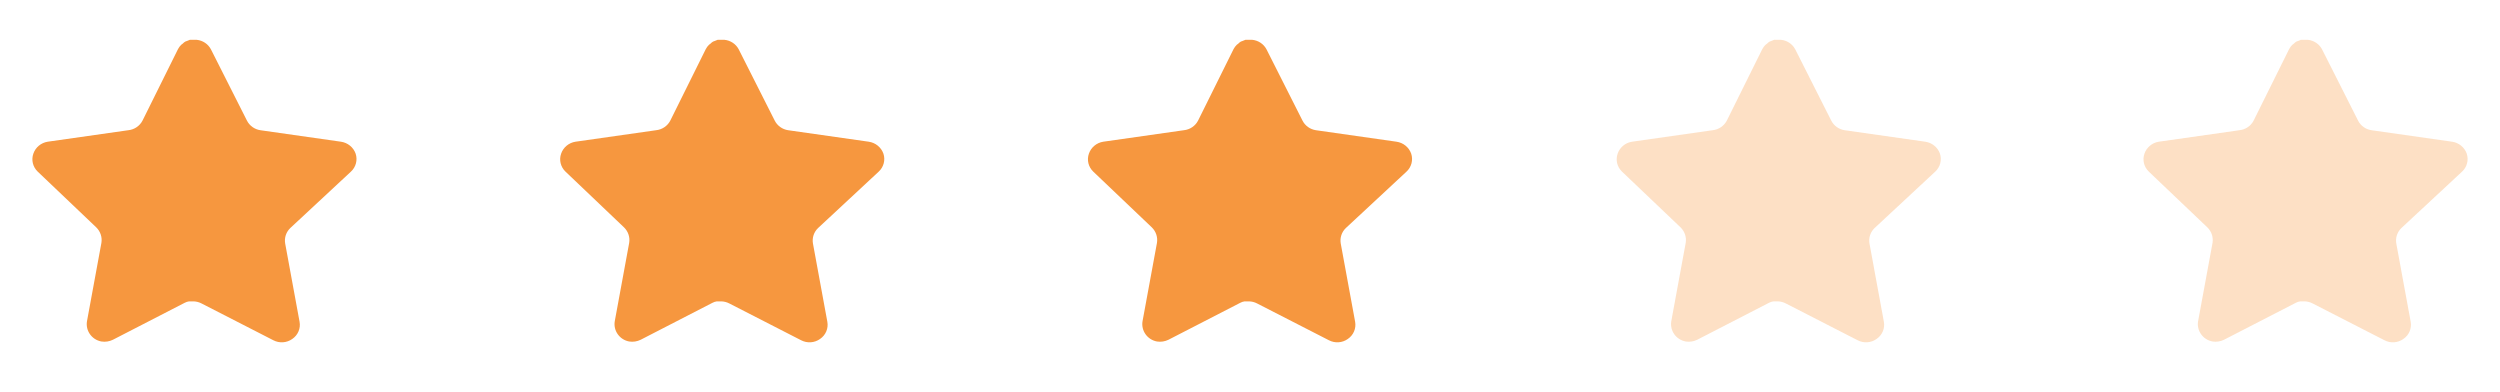 <svg width="172" height="27" viewBox="0 0 172 27" fill="none" xmlns="http://www.w3.org/2000/svg">
<path d="M19.975 15.686C19.686 15.96 19.553 16.358 19.619 16.748L20.61 22.137C20.694 22.594 20.498 23.056 20.109 23.32C19.727 23.594 19.22 23.627 18.804 23.408L13.867 20.878C13.695 20.788 13.505 20.739 13.309 20.734H13.007C12.902 20.749 12.8 20.782 12.706 20.833L7.768 23.375C7.524 23.495 7.247 23.538 6.976 23.495C6.316 23.373 5.876 22.755 5.984 22.103L6.976 16.714C7.042 16.321 6.909 15.921 6.621 15.642L2.595 11.808C2.258 11.487 2.141 11.005 2.295 10.57C2.444 10.137 2.826 9.82 3.286 9.749L8.827 8.959C9.248 8.916 9.618 8.664 9.808 8.292L12.249 3.374C12.307 3.264 12.382 3.164 12.472 3.078L12.572 3.002C12.625 2.945 12.685 2.897 12.752 2.859L12.873 2.815L13.063 2.739H13.532C13.951 2.781 14.32 3.028 14.513 3.396L16.987 8.292C17.166 8.65 17.512 8.899 17.913 8.959L23.453 9.749C23.921 9.815 24.313 10.132 24.468 10.57C24.614 11.01 24.488 11.492 24.144 11.808L19.975 15.686Z" fill="#F6973F"/>
<path d="M56.286 15.686C55.997 15.96 55.864 16.358 55.93 16.748L56.921 22.137C57.005 22.594 56.809 23.056 56.42 23.32C56.038 23.594 55.531 23.627 55.115 23.408L50.178 20.878C50.006 20.788 49.816 20.739 49.62 20.734H49.318C49.214 20.749 49.111 20.782 49.017 20.833L44.079 23.375C43.834 23.495 43.558 23.538 43.287 23.495C42.627 23.373 42.187 22.755 42.295 22.103L43.287 16.714C43.353 16.321 43.22 15.921 42.931 15.642L38.906 11.808C38.569 11.487 38.452 11.005 38.606 10.57C38.755 10.137 39.137 9.82 39.597 9.749L45.138 8.959C45.559 8.916 45.929 8.664 46.119 8.292L48.56 3.374C48.618 3.264 48.693 3.164 48.783 3.078L48.883 3.002C48.936 2.945 48.996 2.897 49.063 2.859L49.184 2.815L49.374 2.739H49.843C50.263 2.781 50.632 3.028 50.824 3.396L53.298 8.292C53.477 8.65 53.823 8.899 54.224 8.959L59.764 9.749C60.232 9.815 60.624 10.132 60.779 10.57C60.925 11.01 60.799 11.492 60.455 11.808L56.286 15.686Z" fill="#F6973F"/>
<path d="M92.597 15.686C92.308 15.96 92.176 16.358 92.242 16.748L93.233 22.137C93.316 22.594 93.12 23.056 92.731 23.32C92.35 23.594 91.843 23.627 91.427 23.408L86.489 20.878C86.317 20.788 86.127 20.739 85.932 20.734H85.63C85.525 20.749 85.422 20.782 85.329 20.833L80.39 23.375C80.146 23.495 79.869 23.538 79.598 23.495C78.939 23.373 78.498 22.755 78.606 22.103L79.598 16.714C79.664 16.321 79.532 15.921 79.243 15.642L75.217 11.808C74.88 11.487 74.763 11.005 74.917 10.57C75.067 10.137 75.448 9.82 75.908 9.749L81.449 8.959C81.87 8.916 82.241 8.664 82.43 8.292L84.871 3.374C84.93 3.264 85.004 3.164 85.094 3.078L85.195 3.002C85.247 2.945 85.307 2.897 85.374 2.859L85.496 2.815L85.685 2.739H86.155C86.574 2.781 86.943 3.028 87.136 3.396L89.609 8.292C89.788 8.65 90.135 8.899 90.535 8.959L96.075 9.749C96.544 9.815 96.935 10.132 97.09 10.57C97.236 11.01 97.11 11.492 96.767 11.808L92.597 15.686Z" fill="#F6973F"/>
<path opacity="0.3" d="M165.219 15.686C164.931 15.96 164.798 16.358 164.864 16.748L165.855 22.137C165.938 22.594 165.742 23.056 165.353 23.32C164.972 23.594 164.465 23.627 164.049 23.408L159.111 20.878C158.94 20.788 158.749 20.739 158.554 20.734H158.252C158.147 20.749 158.044 20.782 157.951 20.833L153.012 23.375C152.768 23.495 152.491 23.538 152.221 23.495C151.561 23.373 151.12 22.755 151.228 22.103L152.221 16.714C152.286 16.321 152.154 15.921 151.865 15.642L147.839 11.808C147.503 11.487 147.386 11.005 147.539 10.57C147.689 10.137 148.07 9.82 148.53 9.749L154.071 8.959C154.493 8.916 154.863 8.664 155.052 8.292L157.494 3.374C157.552 3.264 157.626 3.164 157.717 3.078L157.817 3.002C157.869 2.945 157.929 2.897 157.996 2.859L158.118 2.815L158.307 2.739H158.777C159.196 2.781 159.565 3.028 159.758 3.396L162.232 8.292C162.41 8.65 162.757 8.899 163.157 8.959L168.697 9.749C169.166 9.815 169.557 10.132 169.712 10.57C169.858 11.01 169.732 11.492 169.389 11.808L165.219 15.686Z" fill="#F6973F"/>
<path opacity="0.3" d="M128.975 15.686C128.686 15.96 128.553 16.358 128.619 16.748L129.61 22.137C129.694 22.594 129.498 23.056 129.109 23.32C128.727 23.594 128.22 23.627 127.804 23.408L122.867 20.878C122.695 20.788 122.504 20.739 122.309 20.734H122.007C121.902 20.749 121.8 20.782 121.706 20.833L116.768 23.375C116.524 23.495 116.247 23.538 115.976 23.495C115.316 23.373 114.876 22.755 114.984 22.103L115.976 16.714C116.042 16.321 115.909 15.921 115.621 15.642L111.595 11.808C111.258 11.487 111.141 11.005 111.295 10.57C111.444 10.137 111.826 9.82 112.286 9.749L117.827 8.959C118.248 8.916 118.618 8.664 118.808 8.292L121.249 3.374C121.307 3.264 121.382 3.164 121.472 3.078L121.573 3.002C121.625 2.945 121.685 2.897 121.752 2.859L121.874 2.815L122.063 2.739H122.532C122.952 2.781 123.321 3.028 123.513 3.396L125.987 8.292C126.166 8.65 126.512 8.899 126.912 8.959L132.453 9.749C132.921 9.815 133.313 10.132 133.468 10.57C133.614 11.01 133.488 11.492 133.144 11.808L128.975 15.686Z" fill="#F6973F"/>
</svg>
